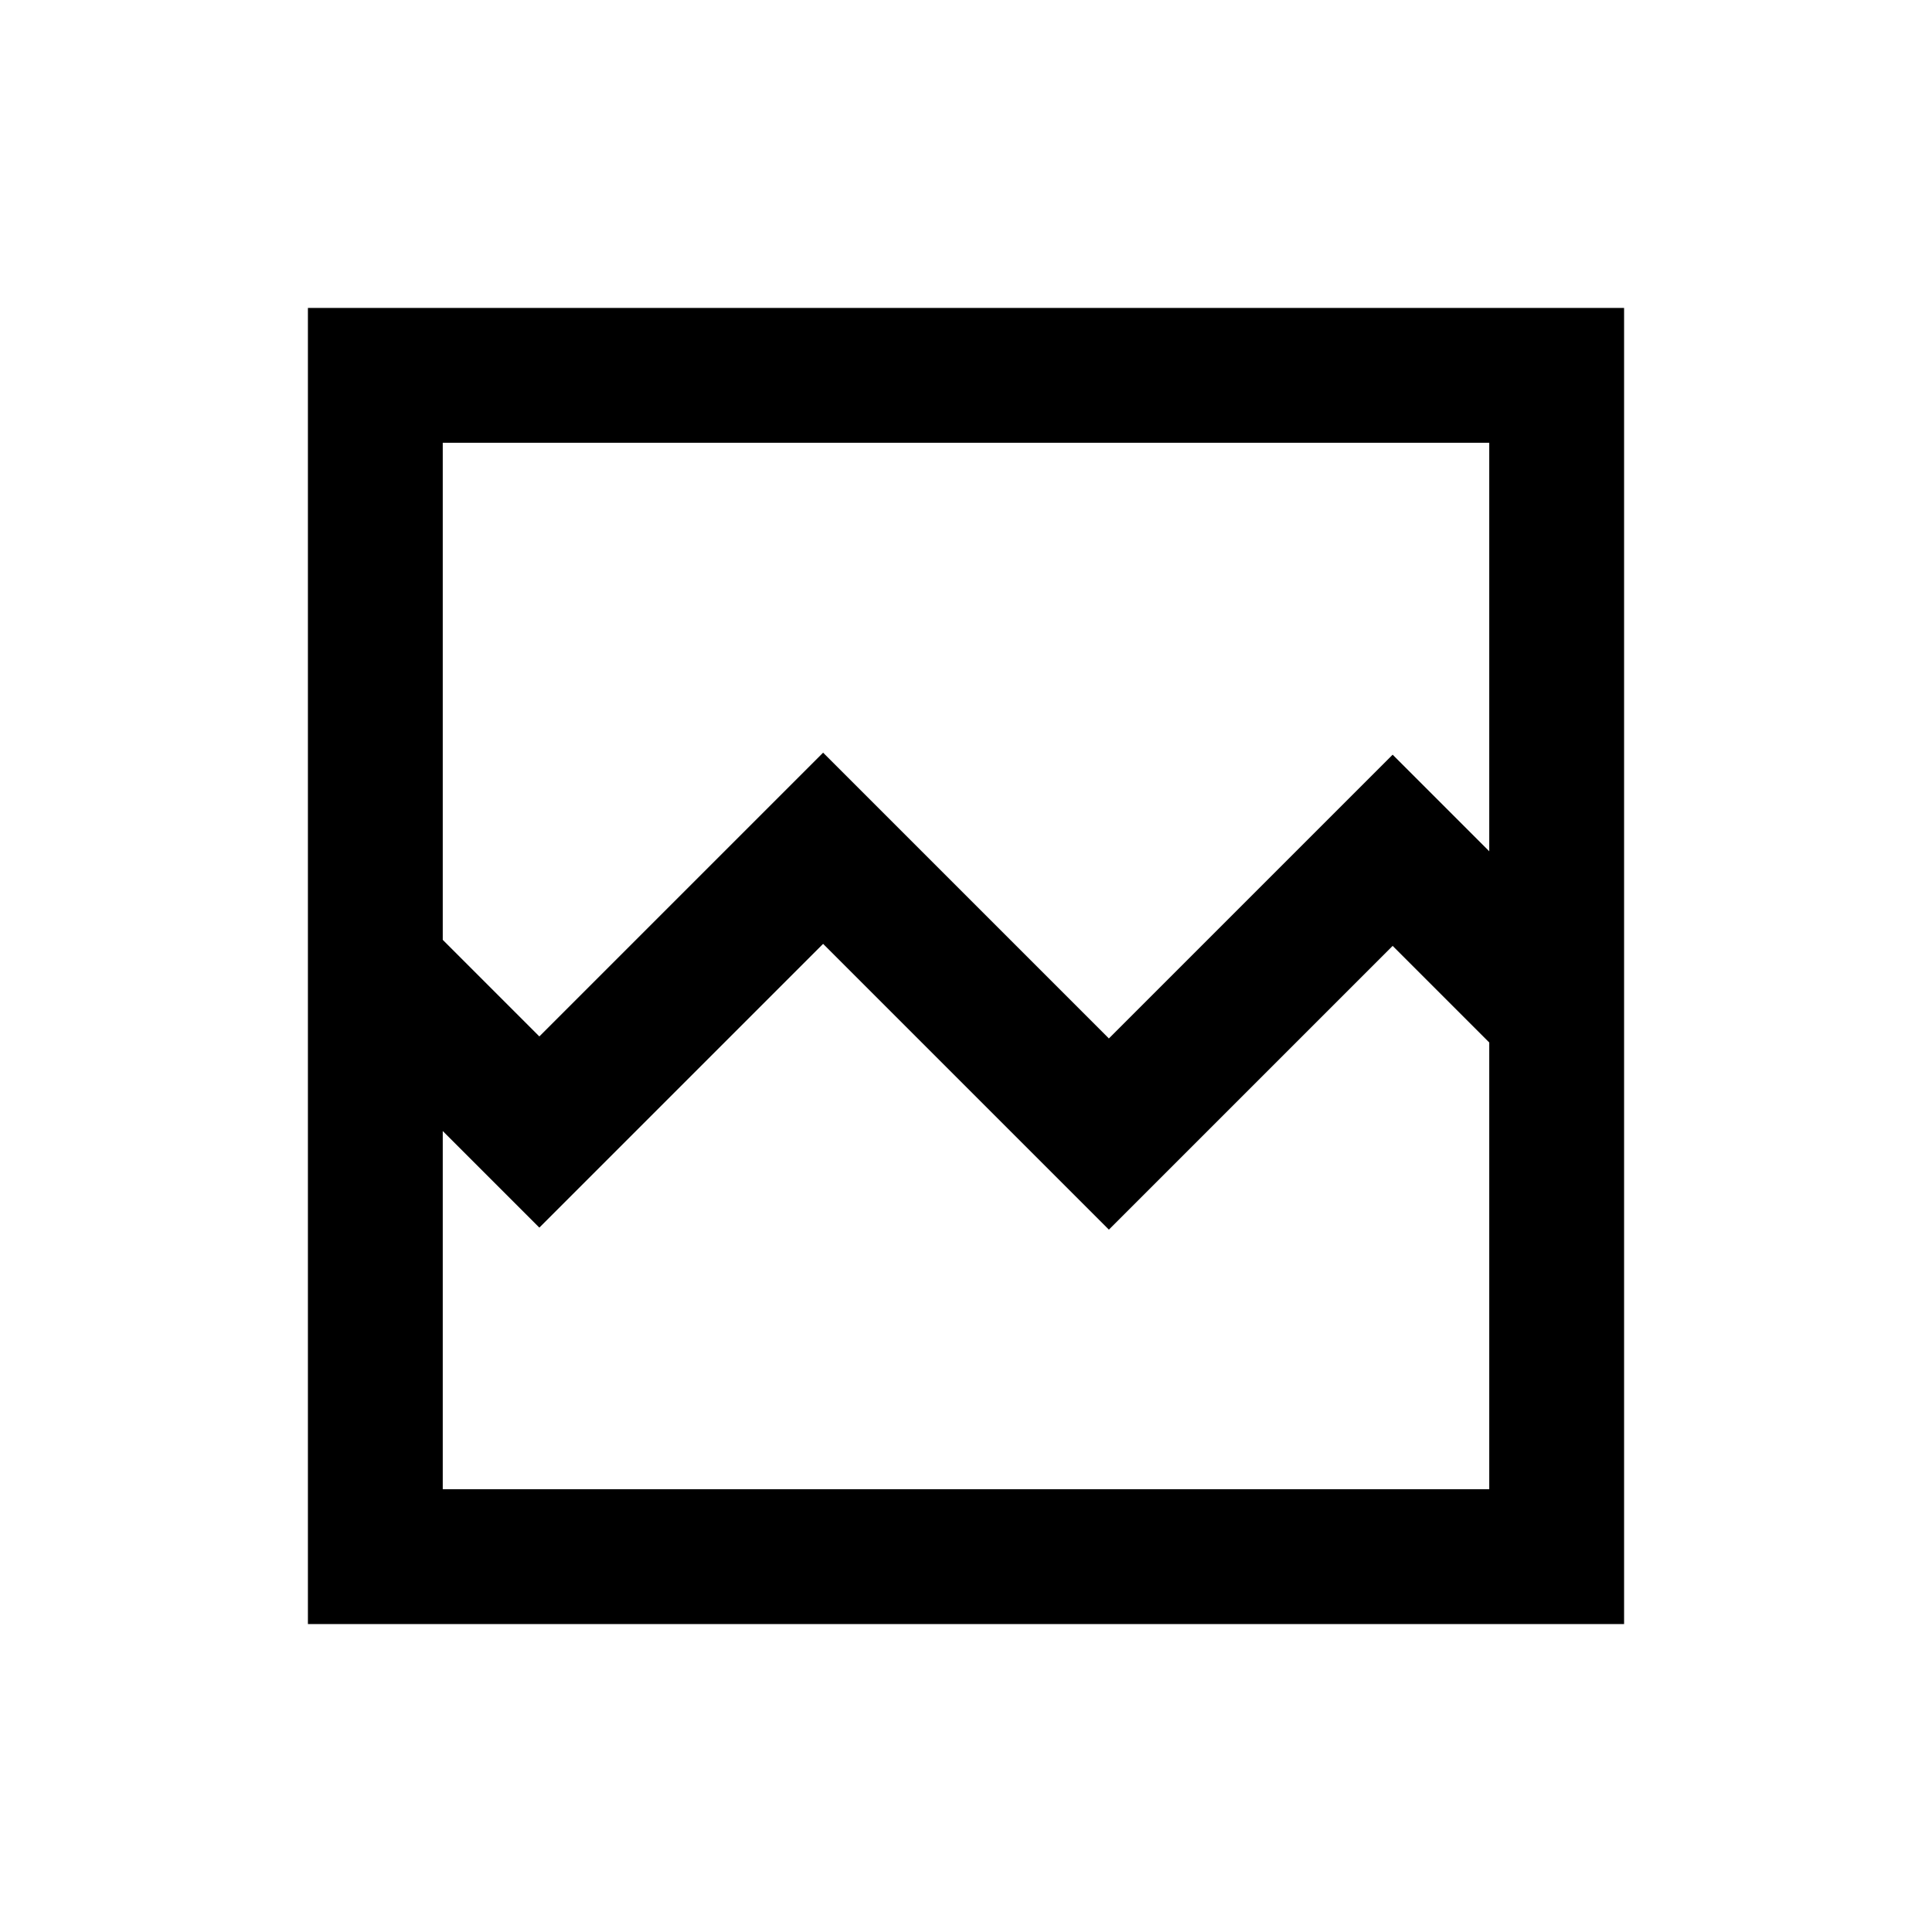 <svg xmlns="http://www.w3.org/2000/svg" height="20" viewBox="0 -960 960 960" width="20"><path d="M153-153v-654h654v654H153Zm115-292 141-141 142 142 141-141 48 48v-203H220v247l48 48Zm-48 225h520v-222l-48-48-141 141-142-142-141 141-48-48v178Zm0 0v-237 58-341 520Z"/></svg>
